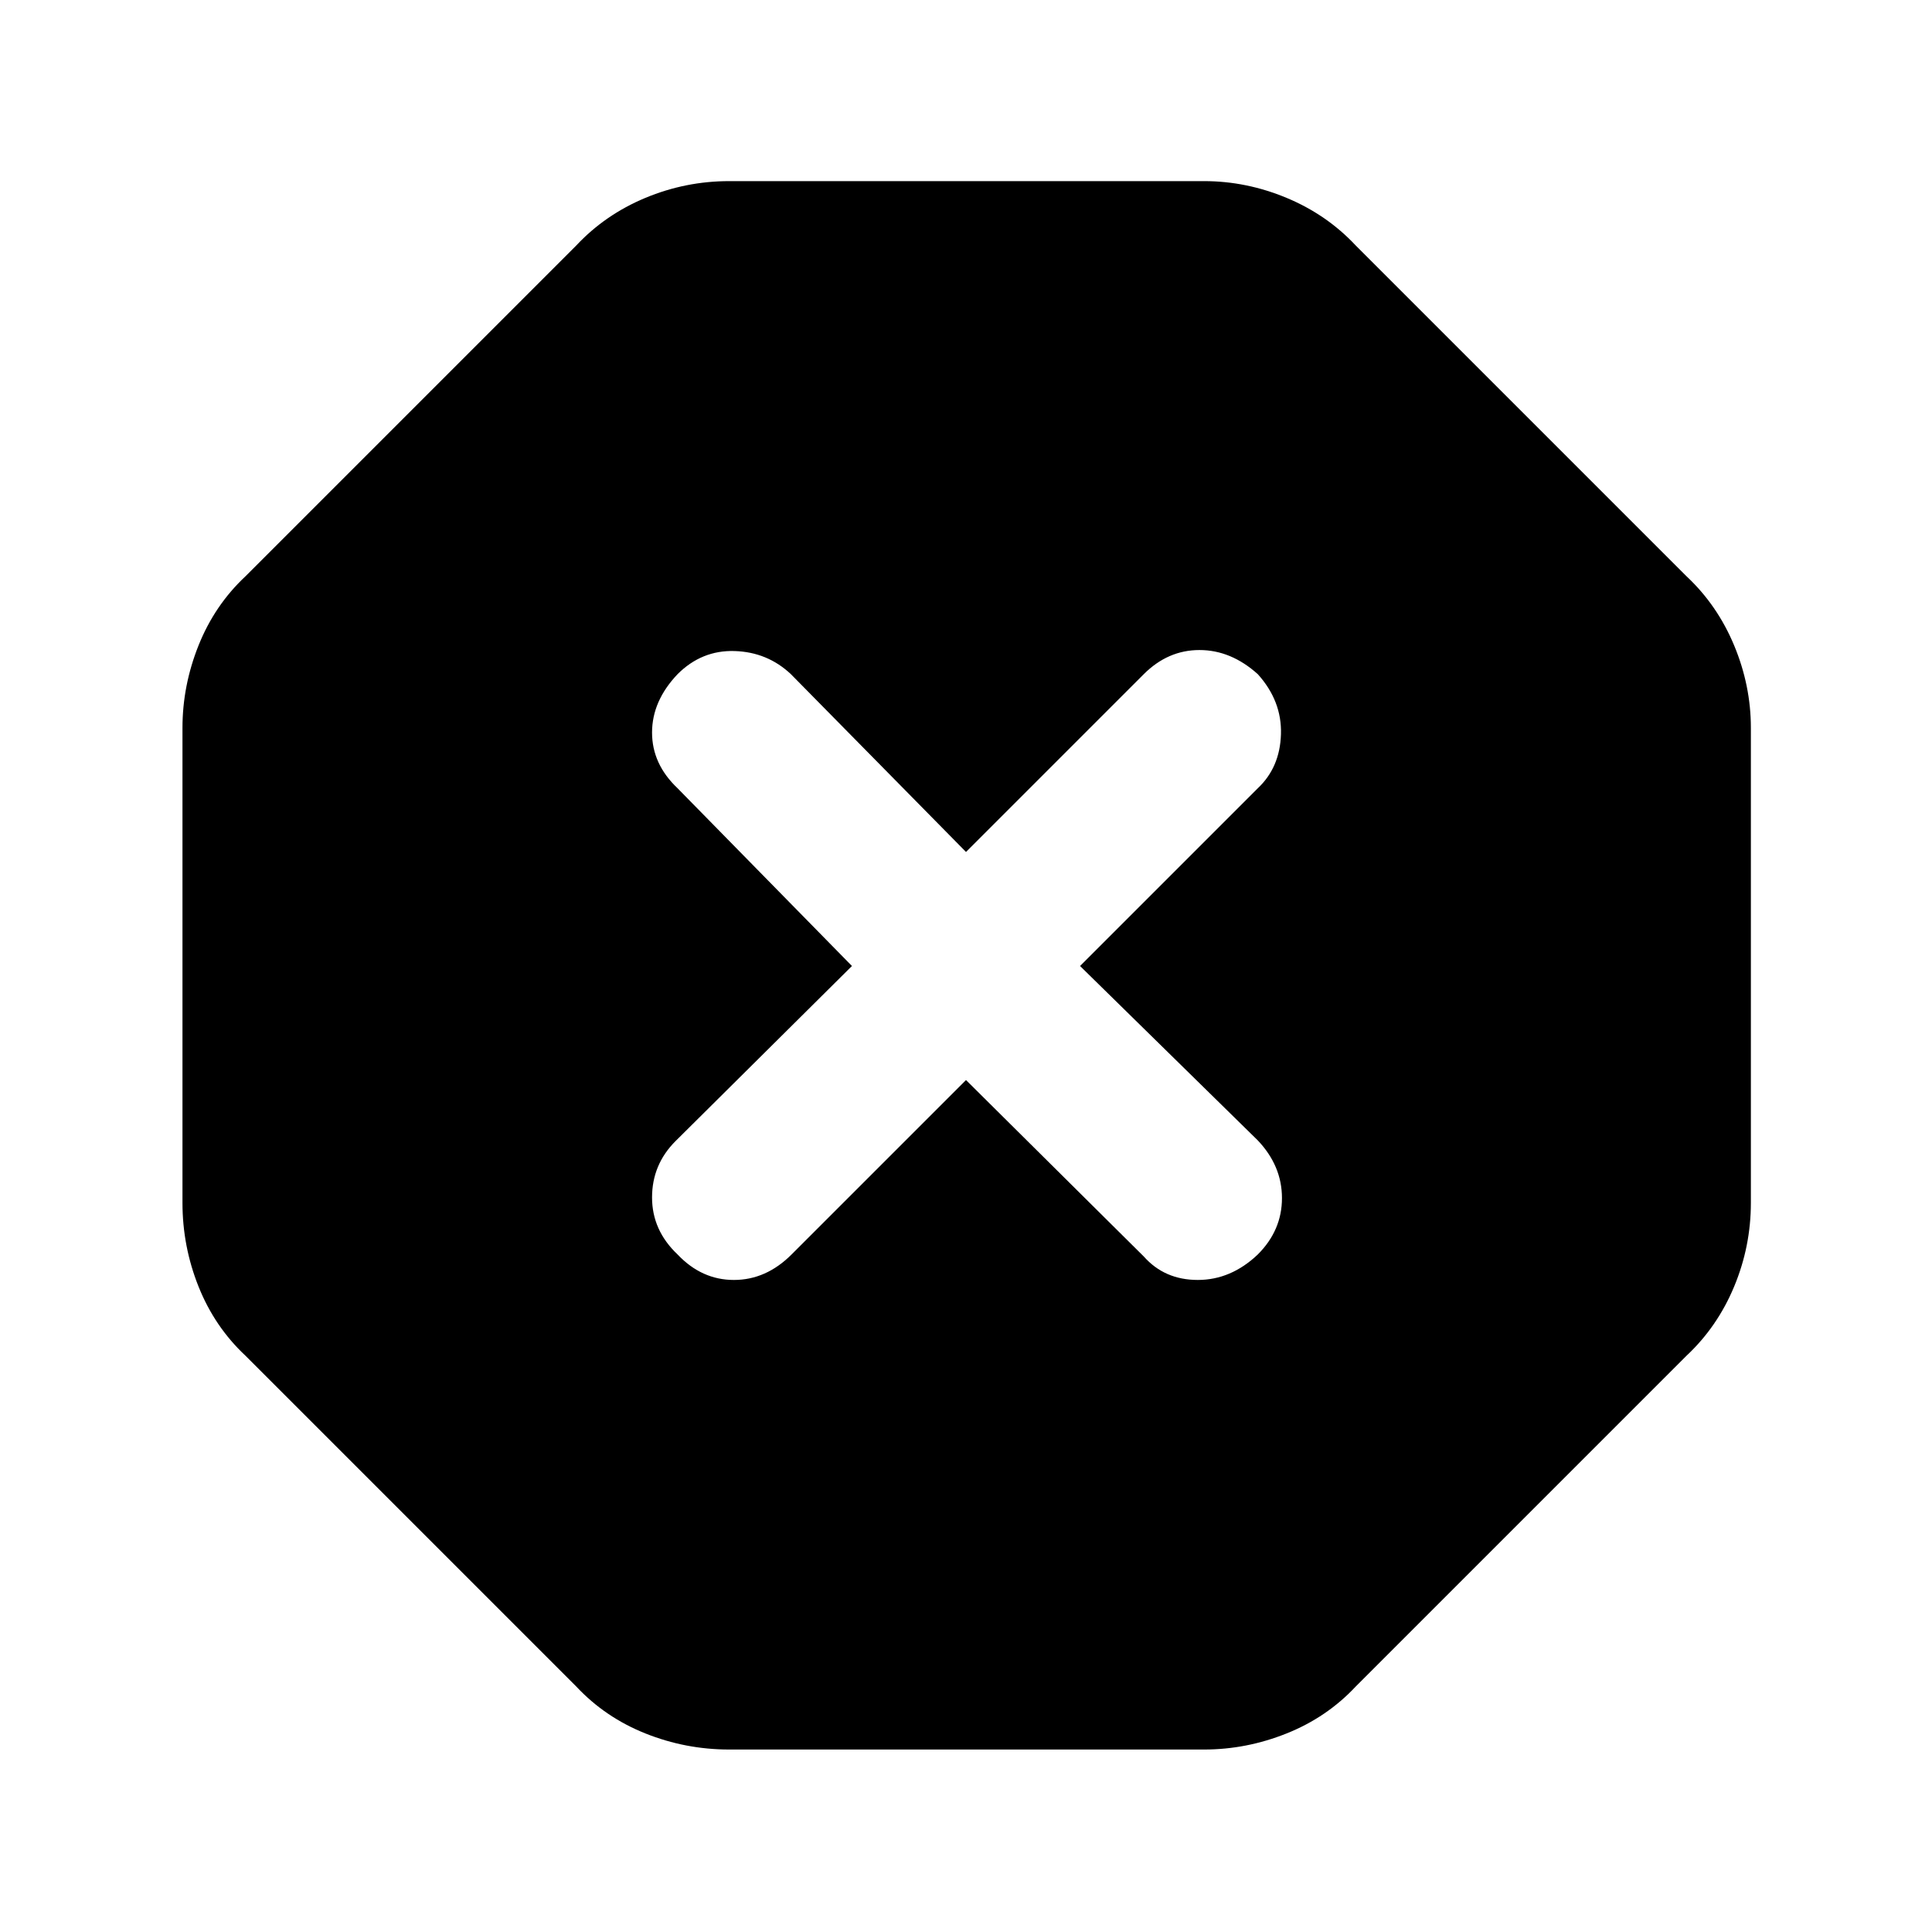 <svg xmlns="http://www.w3.org/2000/svg" height="40" viewBox="0 -960 960 960" width="40"><path d="M362.33-90.67q-21.66 0-41.66-8-20-8-34.34-23.33L122-286.33q-15.33-14.34-23.33-34.34-8-20-8-41.66v-236q0-21 8-41T122-673.67L286.33-838q14.34-15.33 34.34-23.67 20-8.33 41.66-8.33h236q21 0 41 8.33 20 8.34 34.34 23.67L838-673.67q15.33 14.34 23.67 34.34 8.33 20 8.33 41v236q0 21.66-8.33 41.66-8.34 20-23.67 34.34L673.67-122q-14.34 15.33-34.34 23.33-20 8-41 8h-236ZM480-423.33l88.33 87.66Q578.67-324 595.17-324T625-336.67q12-12 12-28t-12-28.66L536.67-480 625-568.33q11-10.34 11.5-26.84T625-625q-13.33-12-29-12t-27.67 12L480-536.67 393-625q-11.67-11-28-11.5T336.67-625Q324-611.67 324-596t12.67 27.67L423.33-480l-87.66 87Q324-381.33 324-365t12.67 28.33q12 12.67 28 12.67t28.66-12.67L480-423.33Z"/></svg>